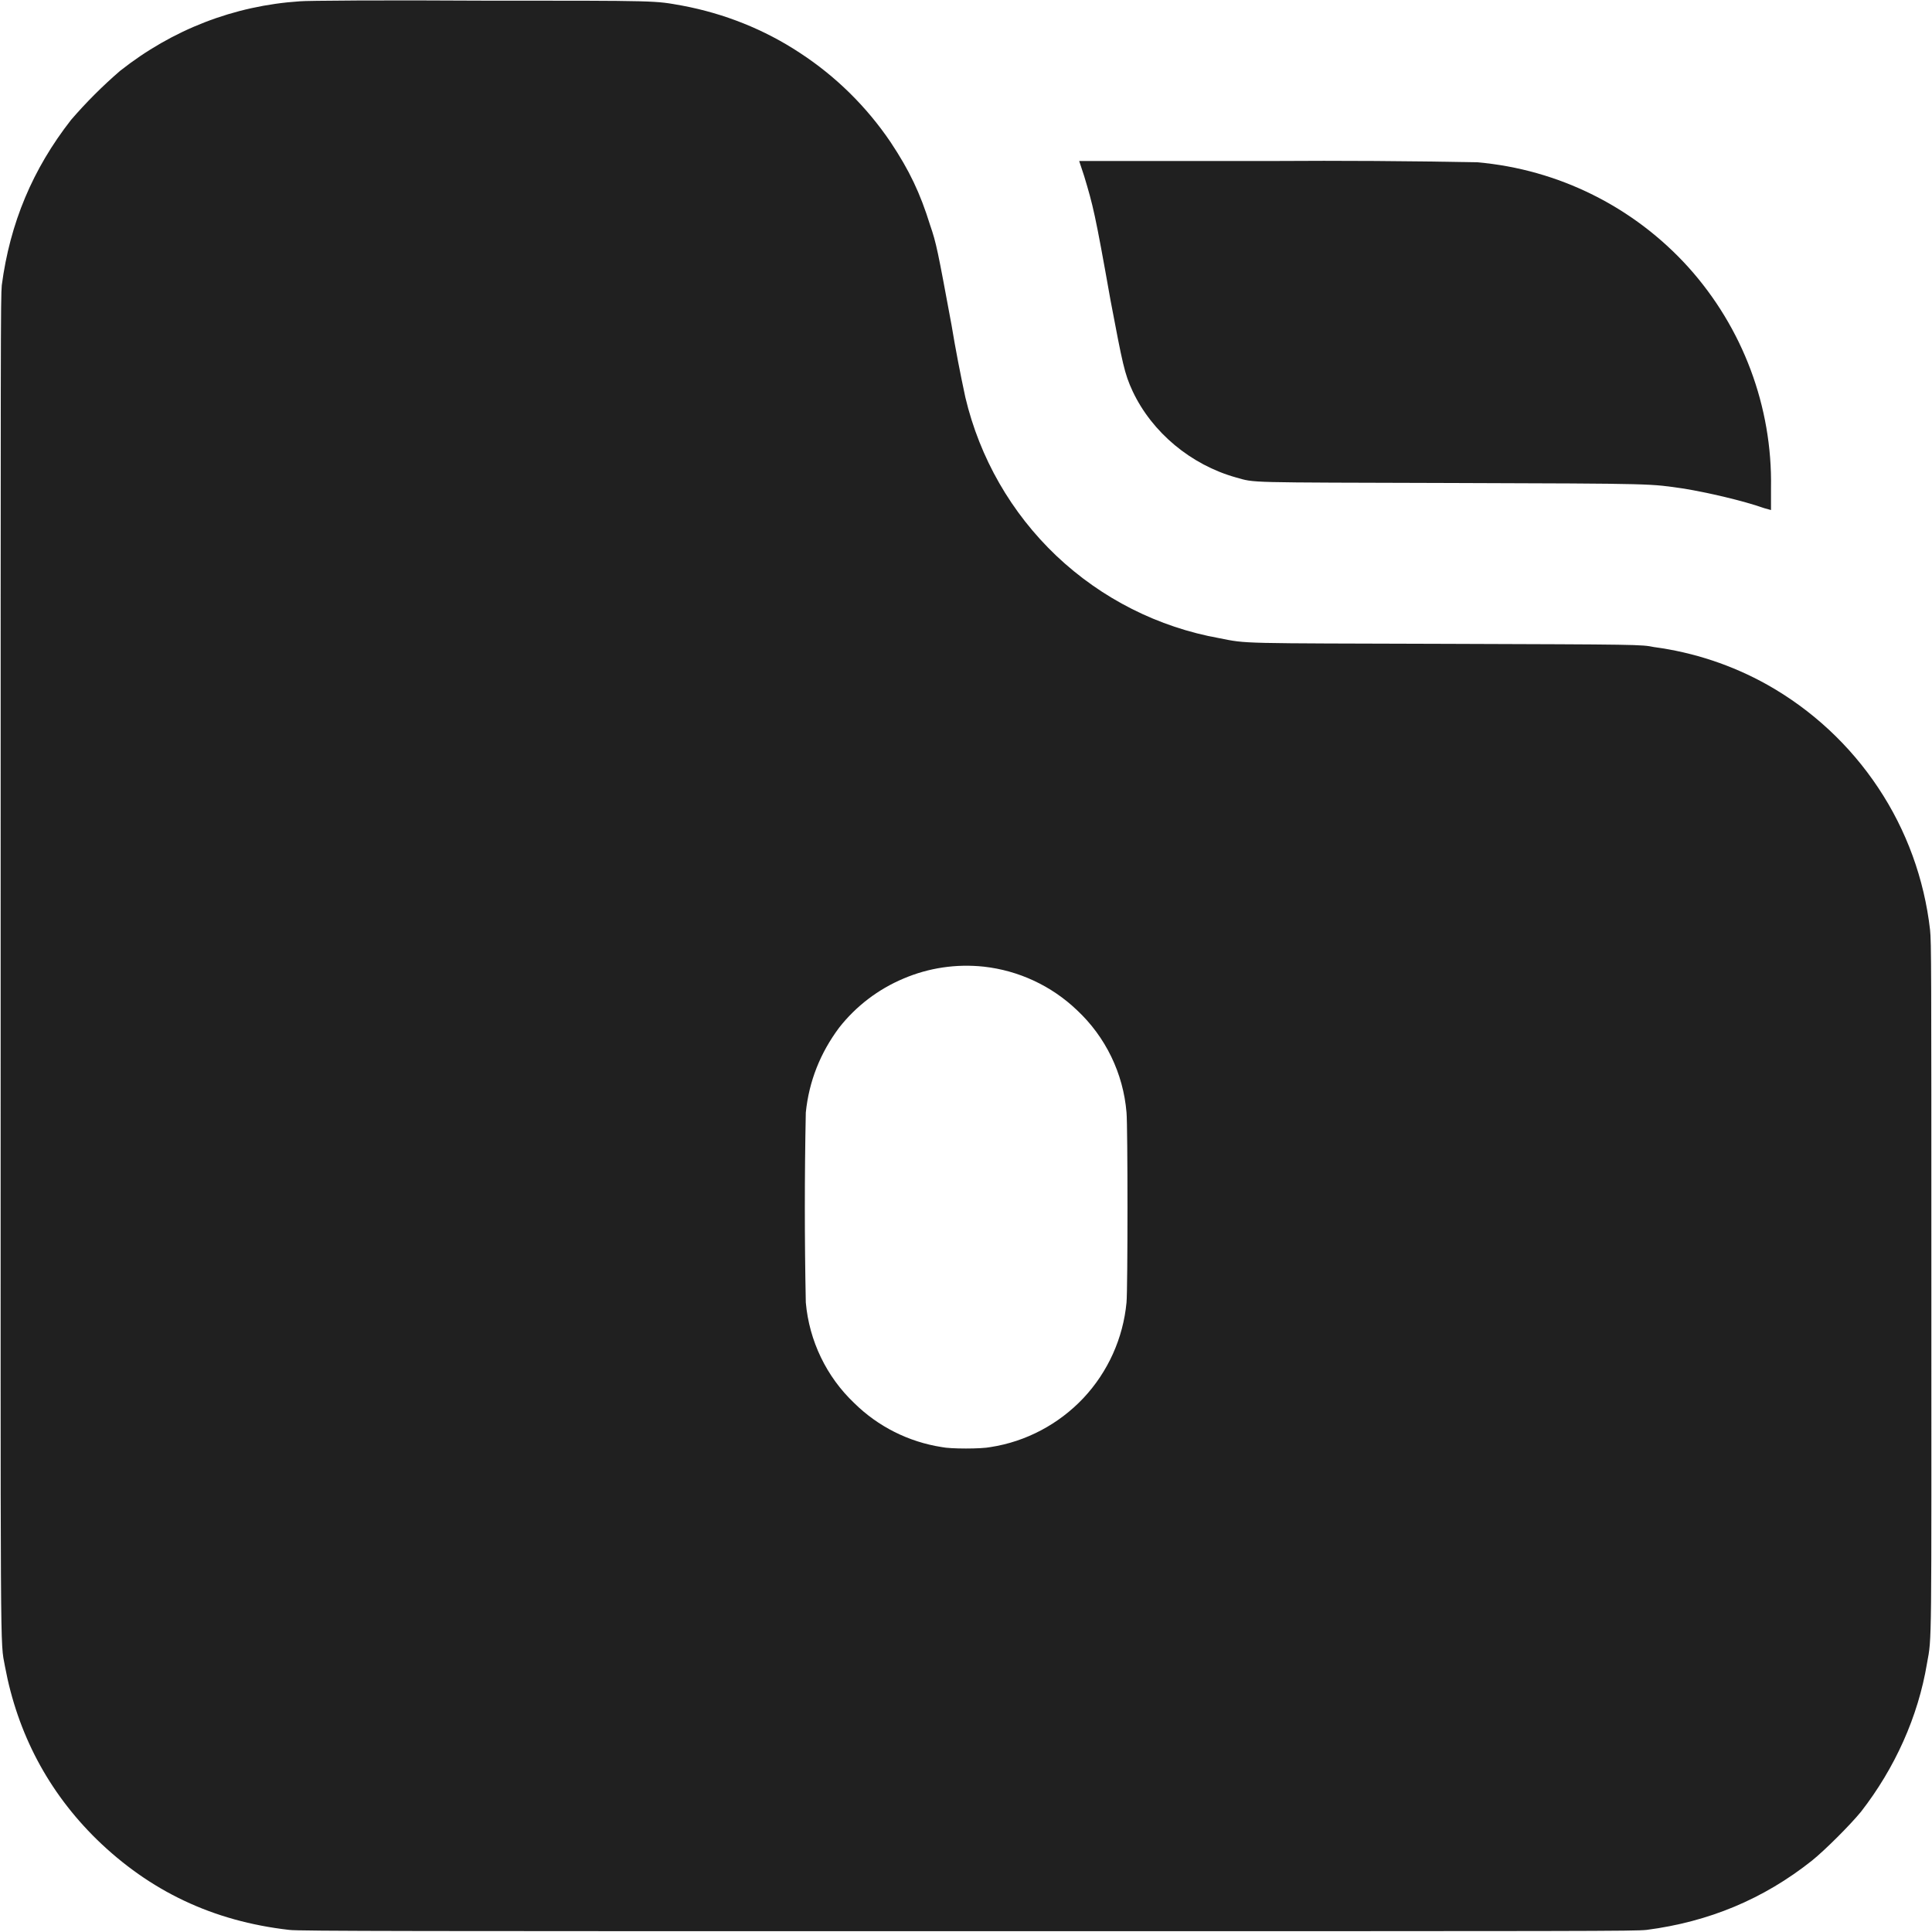 <svg width="12" height="12" viewBox="0 0 12 12" fill="none" xmlns="http://www.w3.org/2000/svg">
<path d="M1.863 0.008C1.453 0.035 1.07 0.184 0.746 0.44C0.637 0.534 0.535 0.636 0.441 0.745C0.203 1.05 0.062 1.385 0.011 1.772C0.004 1.854 0.004 2.054 0.004 5.995C0.004 10.452 -1.73412e-06 10.179 0.031 10.351C0.109 10.769 0.301 11.131 0.601 11.425C0.93 11.745 1.321 11.933 1.797 11.987C1.847 11.995 2.617 11.995 6 11.995C9.941 11.995 10.145 11.995 10.227 11.987C10.613 11.937 10.953 11.796 11.254 11.557C11.336 11.491 11.492 11.335 11.559 11.253C11.769 10.983 11.914 10.663 11.969 10.331C12 10.163 11.996 10.261 11.996 7.995C11.996 5.972 11.996 5.858 11.988 5.776C11.952 5.46 11.842 5.157 11.666 4.893C11.49 4.628 11.254 4.409 10.977 4.253C10.759 4.131 10.52 4.052 10.273 4.019C10.195 4.003 10.18 4.003 8.988 3.999C7.684 3.995 7.75 3.999 7.574 3.964C7.194 3.896 6.842 3.718 6.561 3.452C6.281 3.186 6.085 2.844 5.996 2.468C5.964 2.319 5.935 2.169 5.91 2.018C5.824 1.554 5.816 1.511 5.777 1.398C5.715 1.198 5.648 1.058 5.531 0.882C5.382 0.662 5.191 0.474 4.969 0.329C4.748 0.183 4.499 0.084 4.238 0.035C4.062 0.004 4.118 0.004 2.98 0.004C2.402 9.82604e-05 1.898 0.004 1.863 0.008ZM6.11 6.004C6.327 6.028 6.531 6.123 6.689 6.274C6.867 6.44 6.977 6.667 6.997 6.91C7.005 6.996 7.005 8.004 6.997 8.09C6.976 8.312 6.882 8.521 6.729 8.684C6.576 8.846 6.373 8.954 6.153 8.988C6.095 9 5.903 9 5.849 8.988C5.644 8.956 5.454 8.861 5.306 8.715C5.133 8.551 5.026 8.328 5.005 8.09C4.997 7.697 4.997 7.303 5.005 6.91C5.025 6.715 5.095 6.54 5.212 6.383C5.317 6.249 5.455 6.144 5.612 6.078C5.769 6.011 5.94 5.986 6.11 6.004Z" fill="#202020"/>
<path d="M6.734 1.094C6.789 1.277 6.801 1.32 6.898 1.867C6.973 2.262 6.984 2.32 7.035 2.43C7.156 2.687 7.398 2.887 7.675 2.965C7.801 3 7.711 2.996 9.02 3C10.313 3.004 10.242 3.004 10.46 3.035C10.605 3.059 10.824 3.109 10.957 3.156L11 3.168V3.031C11.009 2.526 10.825 2.036 10.487 1.66C10.148 1.285 9.68 1.052 9.176 1.008C8.753 1 8.329 0.997 7.906 1H6.703L6.734 1.094Z" fill="#202020"/>
</svg>
